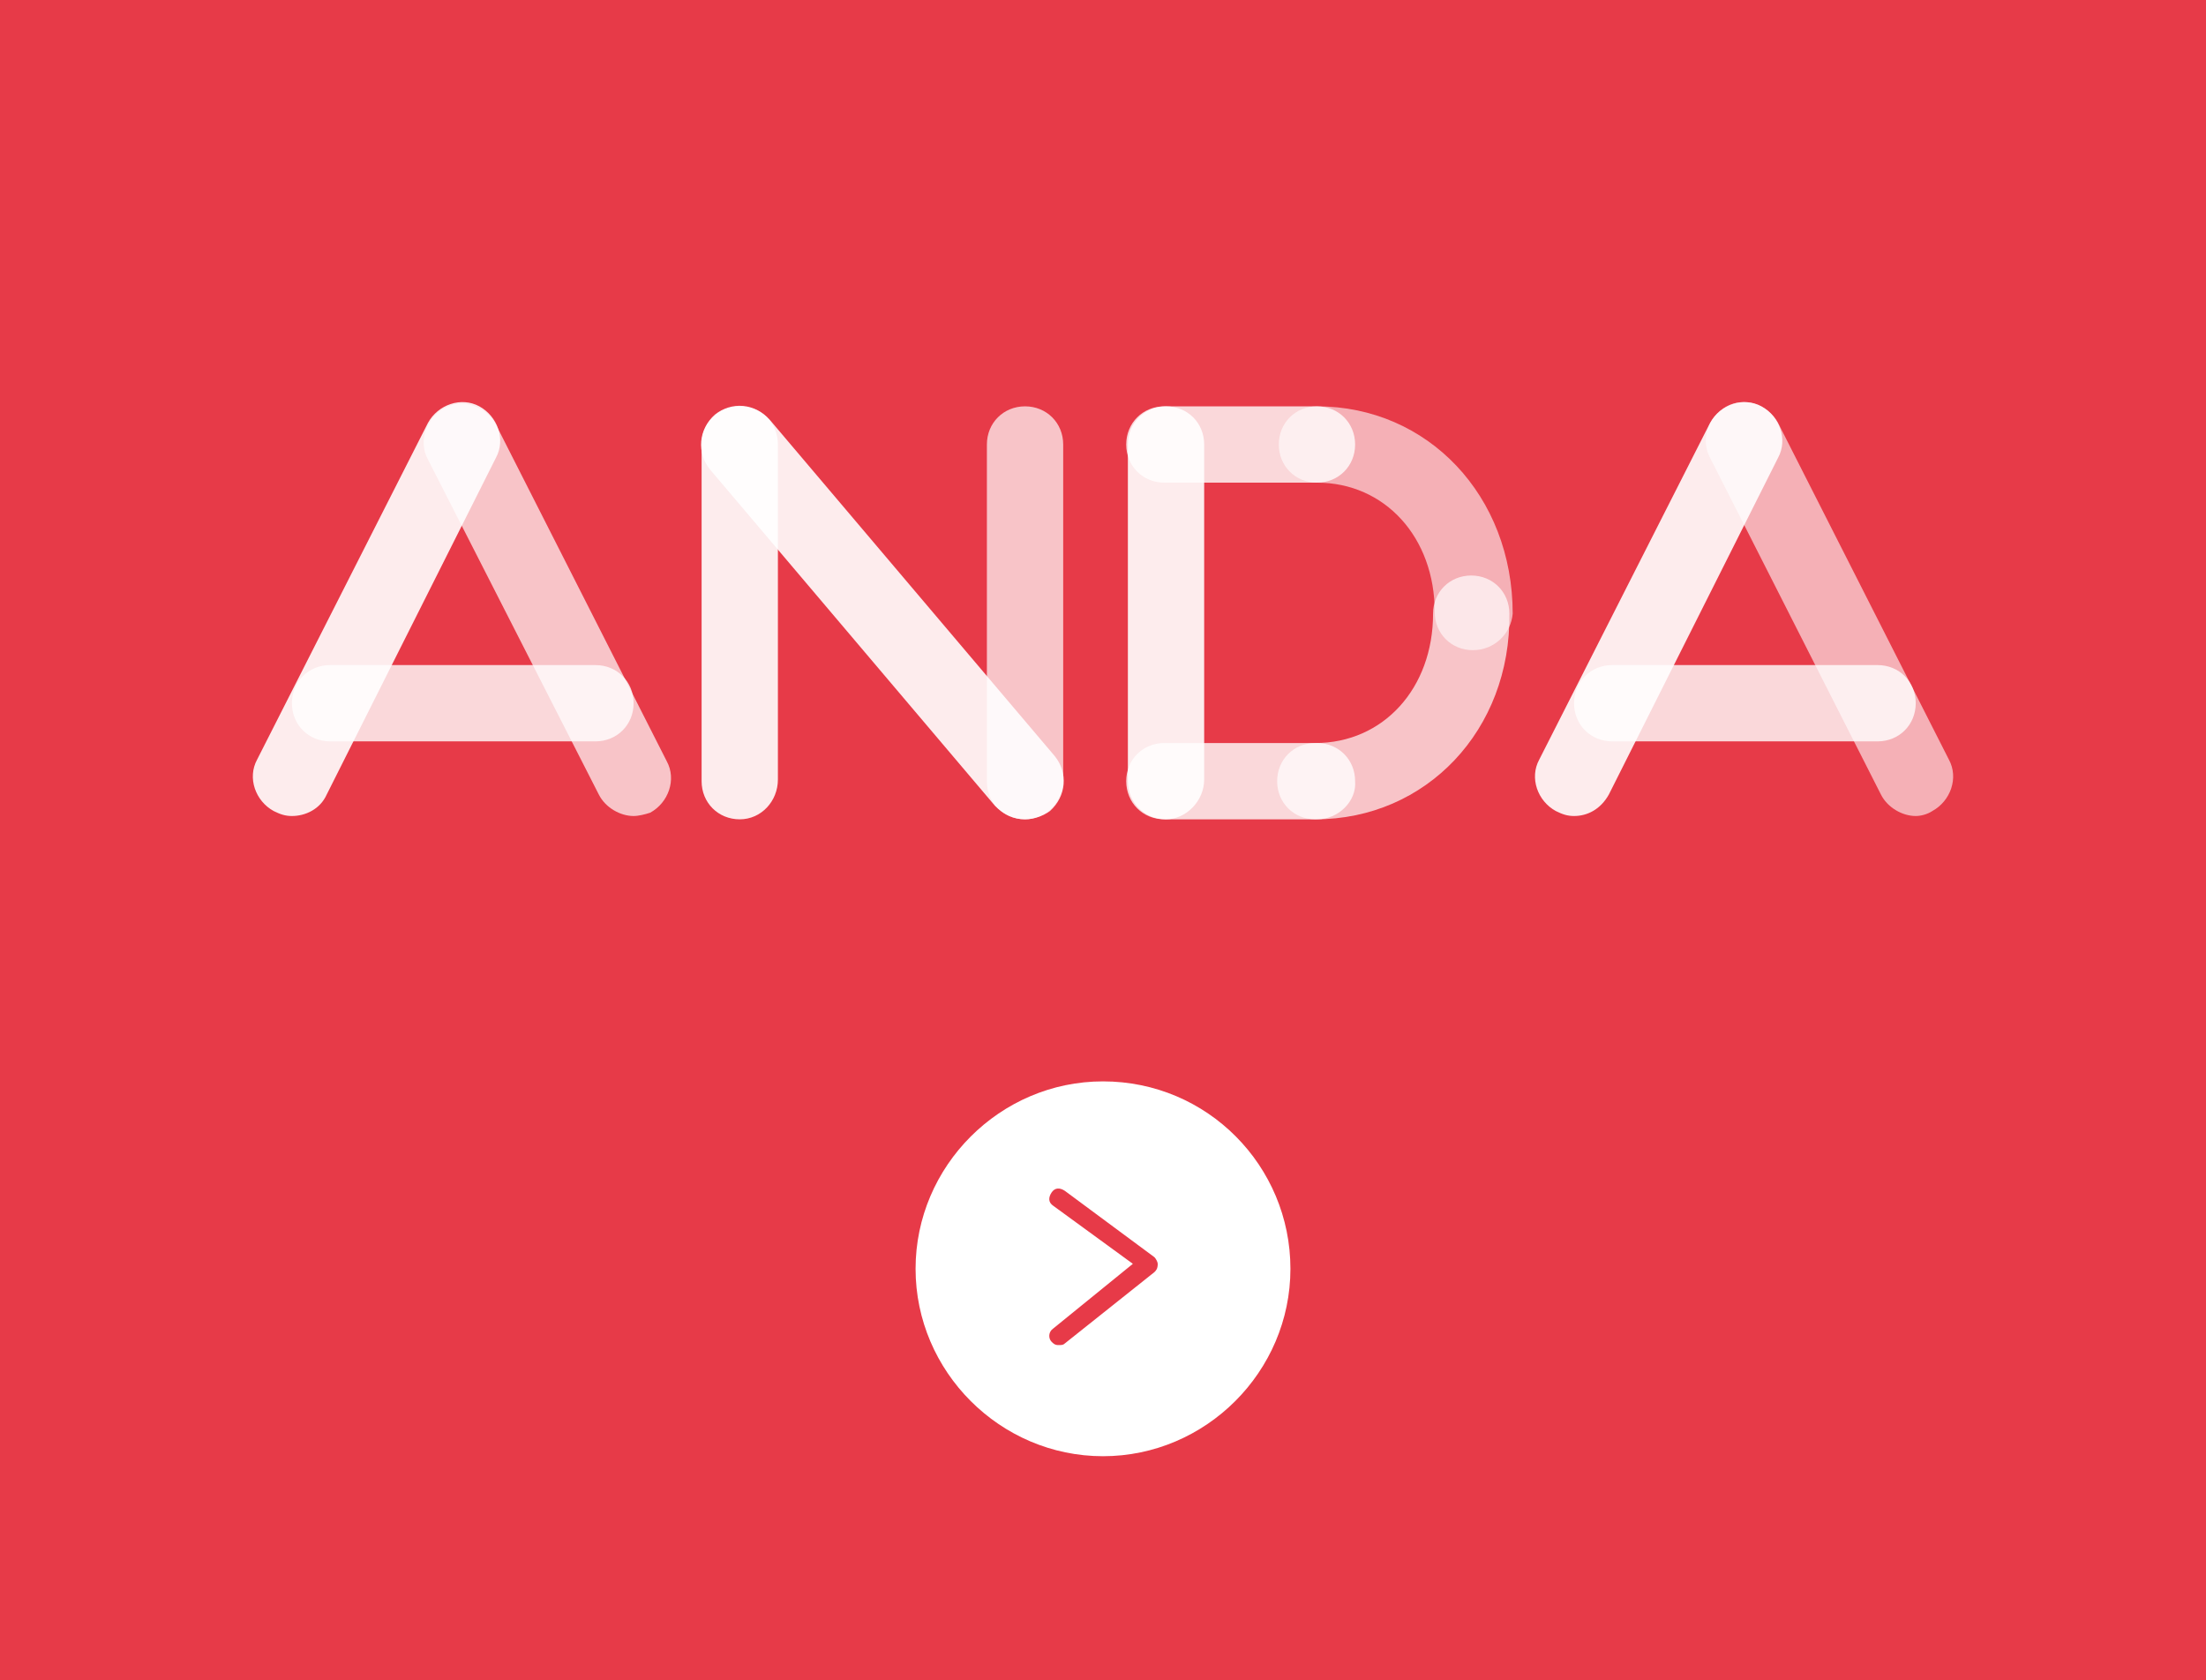 <?xml version="1.0" encoding="utf-8"?>
<!-- Generator: Adobe Illustrator 18.0.0, SVG Export Plug-In . SVG Version: 6.00 Build 0)  -->
<!DOCTYPE svg PUBLIC "-//W3C//DTD SVG 1.1//EN" "http://www.w3.org/Graphics/SVG/1.1/DTD/svg11.dtd">
<svg version="1.1" xmlns="http://www.w3.org/2000/svg" xmlns:xlink="http://www.w3.org/1999/xlink" x="0px" y="0px"
	 viewBox="0 0 133 101.3" enable-background="new 0 0 133 101.3" xml:space="preserve">
<g id="Fondo">
</g>
<g id="Logo">
</g>
<g id="Layer_4">
	<g>
		<rect x="0" y="-0.2" fill="#E73A48" width="133" height="101.5"/>
		<path fill="#FFFFFF" d="M66.5,65.2c-6.2,0-11.3,5.1-11.3,11.3s5.1,11.3,11.3,11.3c6.2,0,11.3-5.1,11.3-11.3S72.8,65.2,66.5,65.2
			 M69.6,76.7L64.2,81c-0.1,0.1-0.2,0.1-0.4,0.1c-0.2,0-0.3-0.1-0.4-0.2c-0.2-0.2-0.2-0.6,0.1-0.8l4.8-3.9l-4.8-3.5
			c-0.3-0.2-0.3-0.5-0.1-0.8c0.2-0.3,0.5-0.3,0.8-0.1l5.4,4c0.1,0.1,0.2,0.3,0.2,0.4C69.8,76.5,69.7,76.6,69.6,76.7"/>
	</g>
	<g>
		<g opacity="0.9">
			<path fill="#FFFFFF" d="M17.6,49.2c-0.4,0-0.7-0.1-1.1-0.3c-1.1-0.6-1.6-2-1-3.1l10.3-20.3c0.6-1.1,2-1.6,3.1-1
				c1.1,0.6,1.6,2,1,3.1L19.7,47.9C19.3,48.8,18.4,49.2,17.6,49.2z"/>
		</g>
		<g opacity="0.7">
			<path fill="#FFFFFF" d="M38.2,49.2c-0.8,0-1.7-0.5-2.1-1.3L25.8,27.7c-0.6-1.1-0.1-2.5,1-3.1c1.1-0.6,2.5-0.1,3.1,1l10.3,20.3
				c0.6,1.1,0.1,2.5-1,3.1C38.9,49.1,38.5,49.2,38.2,49.2z"/>
		</g>
		<g opacity="0.8">
			<path fill="#FFFFFF" d="M35.9,44.7h-16c-1.3,0-2.3-1-2.3-2.3c0-1.3,1-2.3,2.3-2.3h16c1.3,0,2.3,1,2.3,2.3
				C38.2,43.7,37.2,44.7,35.9,44.7z"/>
		</g>
		<g opacity="0.9">
			<path fill="#FFFFFF" d="M94.9,49.2c-0.4,0-0.7-0.1-1.1-0.3c-1.1-0.6-1.6-2-1-3.1l10.3-20.3c0.6-1.1,2-1.6,3.1-1
				c1.1,0.6,1.6,2,1,3.1L97,47.9C96.5,48.8,95.7,49.2,94.9,49.2z"/>
		</g>
		<g opacity="0.6">
			<path fill="#FFFFFF" d="M115.5,49.2c-0.8,0-1.7-0.5-2.1-1.3l-10.3-20.3c-0.6-1.1-0.1-2.5,1-3.1c1.1-0.6,2.5-0.1,3.1,1l10.3,20.3
				c0.6,1.1,0.1,2.5-1,3.1C116.2,49.1,115.8,49.2,115.5,49.2z"/>
		</g>
		<g opacity="0.8">
			<path fill="#FFFFFF" d="M113.2,44.7h-16c-1.3,0-2.3-1-2.3-2.3c0-1.3,1-2.3,2.3-2.3h16c1.3,0,2.3,1,2.3,2.3
				C115.5,43.7,114.5,44.7,113.2,44.7z"/>
		</g>
		<g opacity="0.9">
			<path fill="#FFFFFF" d="M70.3,49.4c-1.3,0-2.3-1-2.3-2.3V26.8c0-1.3,1-2.3,2.3-2.3c1.3,0,2.3,1,2.3,2.3V47
				C72.6,48.3,71.5,49.4,70.3,49.4z"/>
		</g>
		<g opacity="0.8">
			<path fill="#FFFFFF" d="M79.4,29.1h-9.2c-1.3,0-2.3-1-2.3-2.3s1-2.3,2.3-2.3h9.2c1.3,0,2.3,1,2.3,2.3S80.7,29.1,79.4,29.1z"/>
		</g>
		<g opacity="0.8">
			<path fill="#FFFFFF" d="M79.4,49.4h-9.2c-1.3,0-2.3-1-2.3-2.3c0-1.3,1-2.3,2.3-2.3h9.2c1.3,0,2.3,1,2.3,2.3
				C81.8,48.3,80.7,49.4,79.4,49.4z"/>
		</g>
		<g opacity="0.6">
			<path fill="#FFFFFF" d="M88.8,39.2c-1.3,0-2.3-1-2.3-2.3c0-4.5-3-7.8-7.1-7.8c-1.3,0-2.3-1-2.3-2.3s1-2.3,2.3-2.3
				c6.7,0,11.8,5.4,11.8,12.5C91.1,38.2,90.1,39.2,88.8,39.2z"/>
		</g>
		<g opacity="0.7">
			<path fill="#FFFFFF" d="M79.3,49.4c-1.3,0-2.3-1-2.3-2.3c0-1.3,1-2.3,2.3-2.3c4.1,0,7.1-3.3,7.1-7.8c0-1.3,1-2.3,2.3-2.3
				c1.3,0,2.3,1,2.3,2.3C91.1,44,86,49.4,79.3,49.4z"/>
		</g>
		<g opacity="0.9">
			<path fill="#FFFFFF" d="M61.8,49.4c-0.7,0-1.3-0.3-1.8-0.8L42.8,28.3c-0.8-1-0.7-2.4,0.3-3.3c1-0.8,2.4-0.7,3.3,0.3l17.2,20.3
				c0.8,1,0.7,2.4-0.3,3.3C62.9,49.2,62.3,49.4,61.8,49.4z"/>
		</g>
		<g opacity="0.7">
			<path fill="#FFFFFF" d="M61.8,49.4c-1.3,0-2.3-1-2.3-2.3V26.8c0-1.3,1-2.3,2.3-2.3c1.3,0,2.3,1,2.3,2.3V47
				C64.1,48.3,63.1,49.4,61.8,49.4z"/>
		</g>
		<g opacity="0.9">
			<path fill="#FFFFFF" d="M44.6,49.4c-1.3,0-2.3-1-2.3-2.3V26.8c0-1.3,1-2.3,2.3-2.3c1.3,0,2.3,1,2.3,2.3V47
				C46.9,48.3,45.9,49.4,44.6,49.4z"/>
		</g>
	</g>
</g>
<g id="Layer_1">
</g>
</svg>
